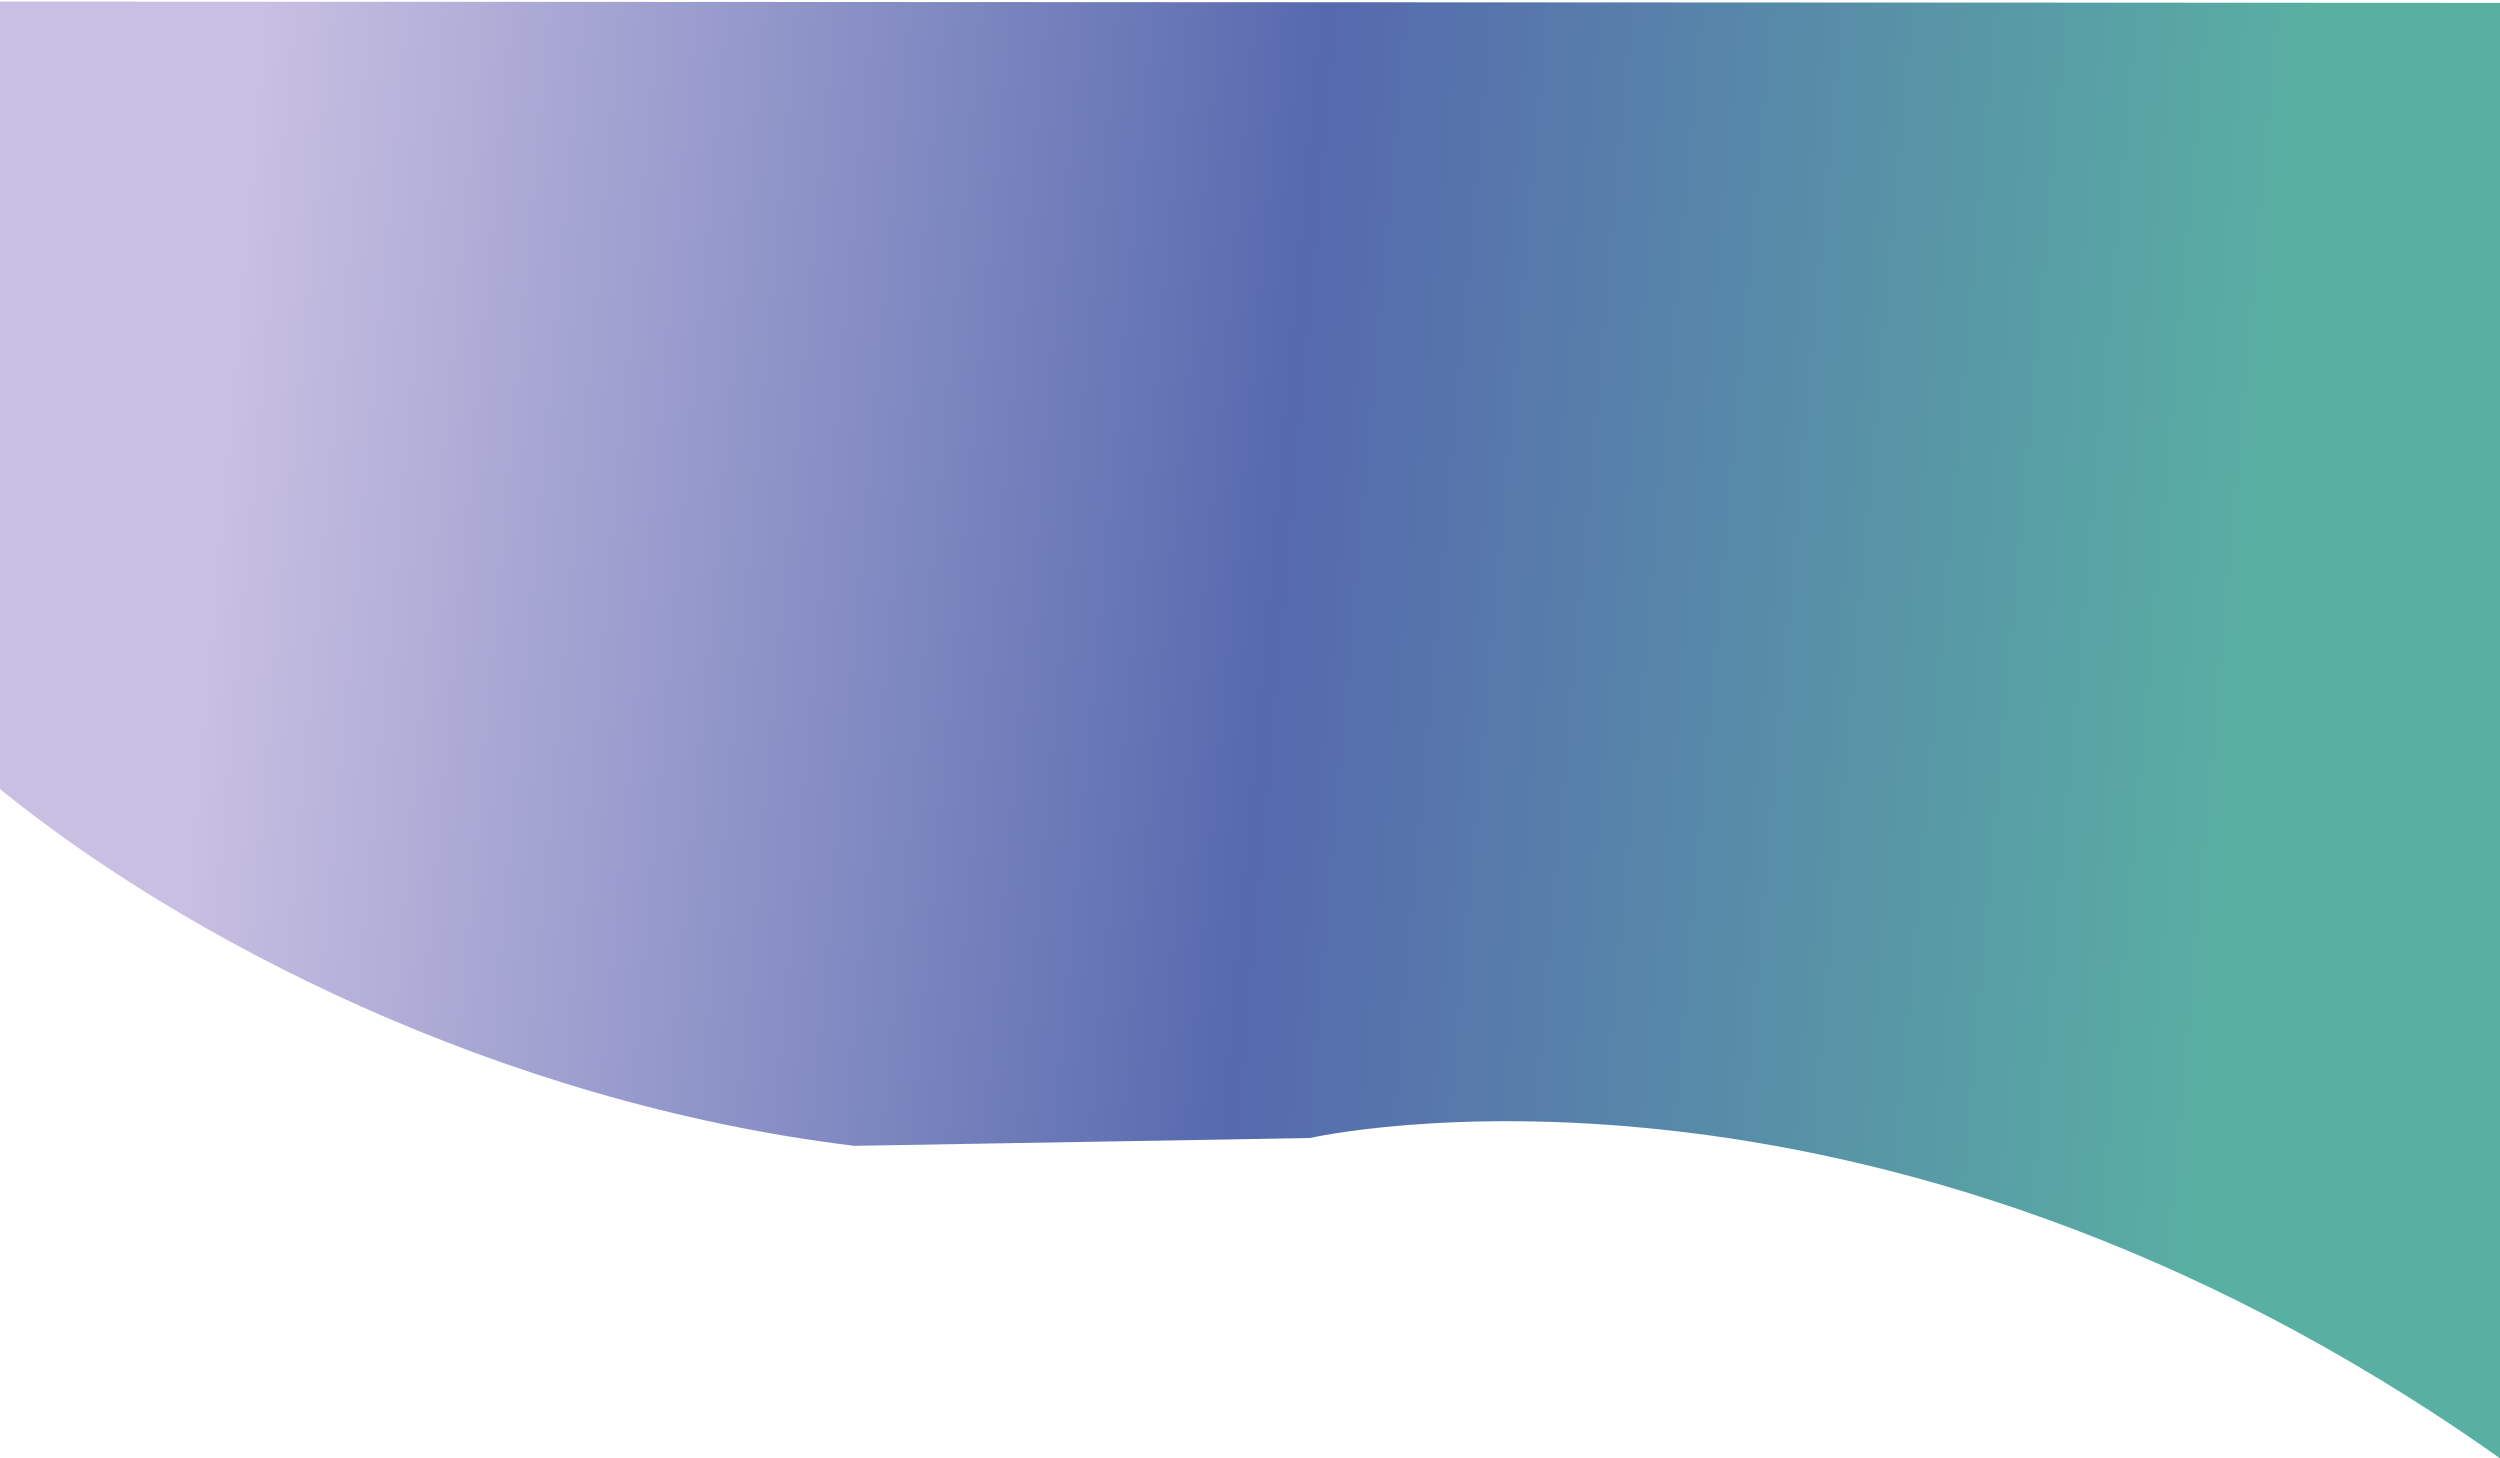 <?xml version="1.0" encoding="utf-8"?>
<!-- Generator: Adobe Illustrator 24.1.2, SVG Export Plug-In . SVG Version: 6.00 Build 0)  -->
<svg version="1.1" id="Layer_1" xmlns="http://www.w3.org/2000/svg" xmlns:xlink="http://www.w3.org/1999/xlink" x="0px" y="0px"
	 viewBox="0 0 960 560" style="enable-background:new 0 0 960 560;" xml:space="preserve">
<style type="text/css">
	.st0{fill:url(#SVGID_1_);}
</style>
<linearGradient id="SVGID_1_" gradientUnits="userSpaceOnUse" x1="44.456" y1="517.303" x2="825.622" y2="604.606" gradientTransform="matrix(-1 -5.242883e-04 6.688921e-04 -1.276 913.592 927.442)">
	<stop  offset="0" style="stop-color:#59B0A2"/>
	<stop  offset="0.484" style="stop-color:#5669AE"/>
	<stop  offset="0.64" style="stop-color:#7984BE"/>
	<stop  offset="1" style="stop-color:#C8BFE2"/>
</linearGradient>
<path class="st0" d="M960,560C717,388,503,437,503,437s0,0-175,3C190.4,423.2,69.8,359.7,0,303V0.6l960,0.5V560z"/>
</svg>

